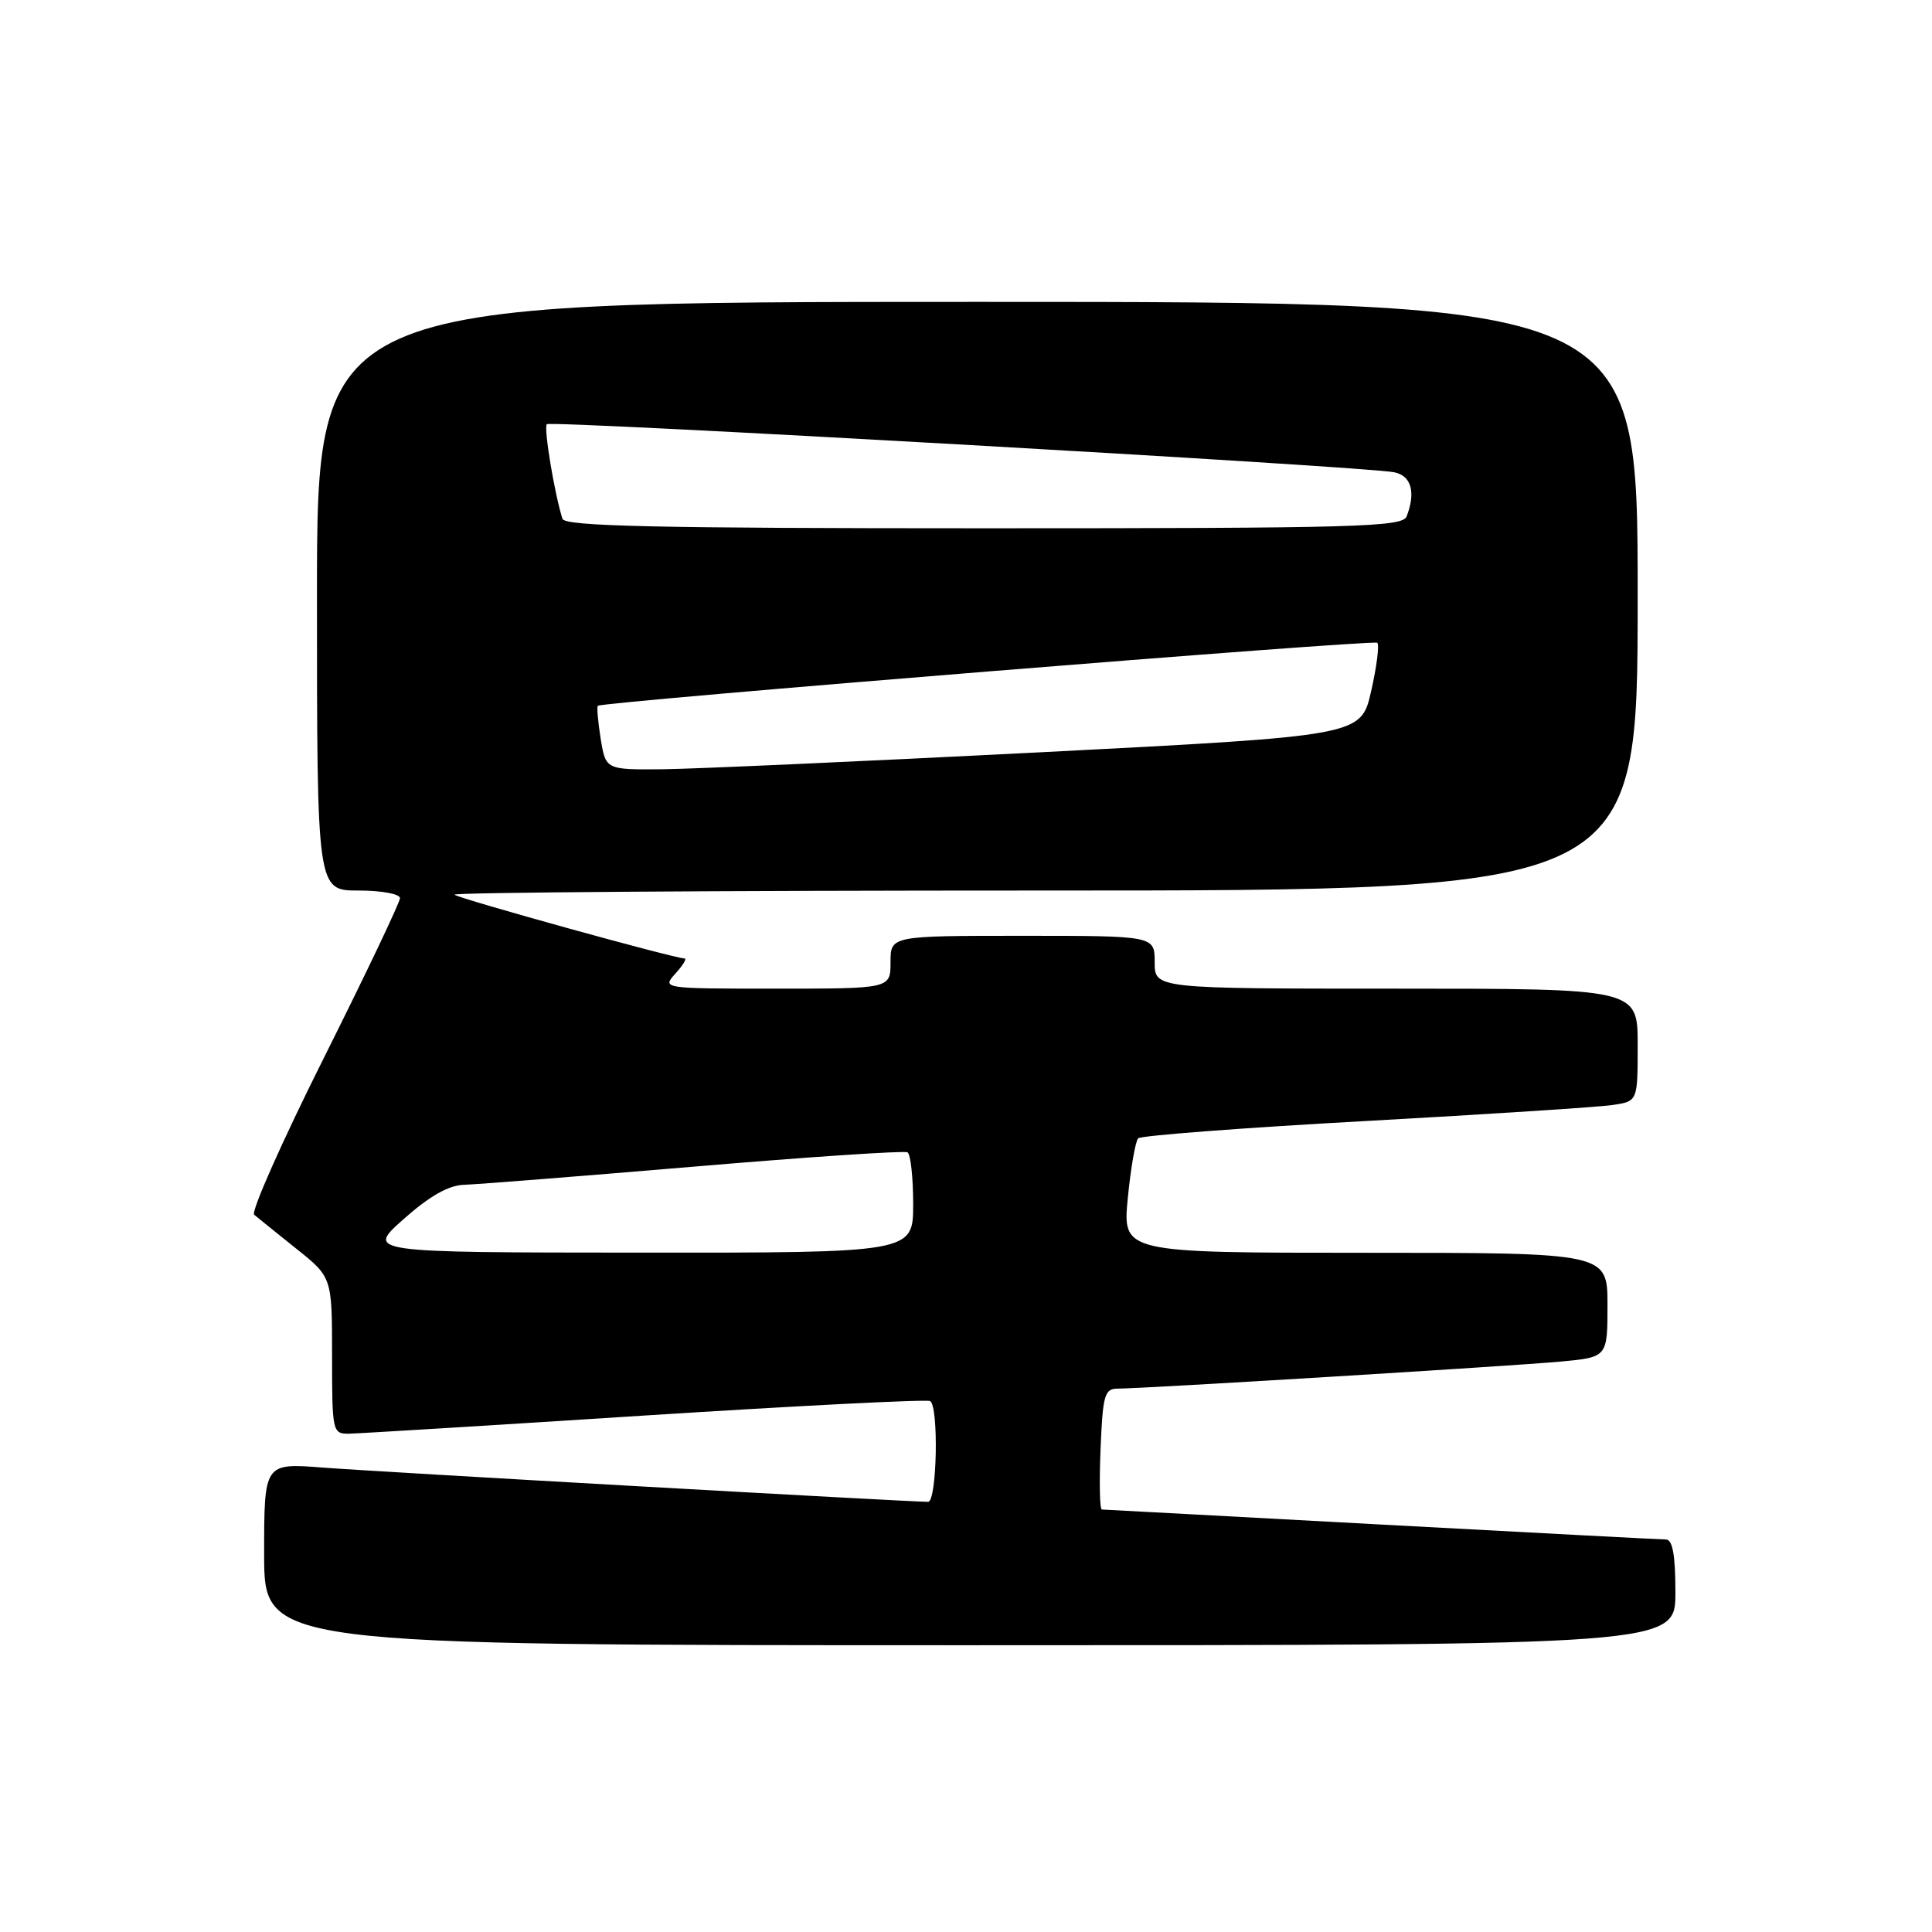 <?xml version="1.0" encoding="UTF-8" standalone="no"?>
<!DOCTYPE svg PUBLIC "-//W3C//DTD SVG 1.1//EN" "http://www.w3.org/Graphics/SVG/1.1/DTD/svg11.dtd" >
<svg xmlns="http://www.w3.org/2000/svg" xmlns:xlink="http://www.w3.org/1999/xlink" version="1.1" viewBox="0 0 256 256">
 <g >
 <path fill="currentColor"
d=" M 222.00 211.00 C 222.00 206.07 221.63 204.00 220.75 203.99 C 220.06 203.99 203.07 203.09 183.00 202.01 C 162.93 200.92 146.28 200.03 146.00 200.02 C 145.72 200.01 145.65 196.40 145.83 192.00 C 146.12 184.86 146.36 184.00 148.09 184.00 C 151.44 184.00 200.18 181.02 206.75 180.42 C 213.00 179.84 213.00 179.84 213.00 172.92 C 213.00 166.00 213.00 166.00 180.87 166.00 C 148.74 166.00 148.74 166.00 149.44 158.75 C 149.83 154.76 150.45 151.20 150.82 150.83 C 151.20 150.47 164.78 149.43 181.00 148.54 C 197.22 147.64 211.96 146.69 213.75 146.41 C 217.00 145.91 217.00 145.91 217.00 138.45 C 217.00 131.00 217.00 131.00 185.00 131.00 C 153.00 131.00 153.00 131.00 153.00 127.50 C 153.00 124.00 153.00 124.00 135.50 124.00 C 118.00 124.00 118.00 124.00 118.00 127.50 C 118.00 131.00 118.00 131.00 102.85 131.00 C 87.75 131.00 87.70 130.99 89.50 129.00 C 90.50 127.90 91.04 127.00 90.71 127.00 C 89.38 127.00 60.73 119.06 60.22 118.55 C 59.91 118.25 95.07 118.00 138.33 118.00 C 217.00 118.00 217.00 118.00 217.00 79.00 C 217.00 40.00 217.00 40.00 129.50 40.00 C 42.00 40.00 42.00 40.00 42.00 79.00 C 42.00 118.00 42.00 118.00 47.50 118.00 C 50.53 118.00 53.00 118.45 53.00 119.01 C 53.00 119.56 48.47 129.07 42.93 140.14 C 37.39 151.21 33.23 160.57 33.68 160.96 C 34.13 161.34 36.64 163.36 39.25 165.45 C 44.00 169.24 44.00 169.24 44.00 179.62 C 44.00 189.73 44.06 190.00 46.25 189.97 C 47.49 189.95 65.15 188.87 85.50 187.56 C 105.85 186.26 122.84 185.40 123.25 185.65 C 124.41 186.37 124.15 199.00 122.98 199.00 C 120.42 199.00 49.66 195.00 42.75 194.46 C 35.00 193.86 35.00 193.86 35.00 205.93 C 35.00 218.00 35.00 218.00 128.50 218.00 C 222.00 218.00 222.00 218.00 222.00 211.00 Z  M 53.50 161.52 C 56.92 158.48 59.45 157.05 61.50 156.99 C 63.15 156.94 76.88 155.86 92.00 154.58 C 107.12 153.30 119.84 152.45 120.25 152.69 C 120.66 152.92 121.00 156.02 121.00 159.56 C 121.00 166.00 121.00 166.00 84.75 165.98 C 48.50 165.96 48.50 165.96 53.50 161.52 Z  M 79.59 97.87 C 79.23 95.59 79.06 93.64 79.22 93.52 C 79.94 92.97 182.05 84.72 182.50 85.17 C 182.79 85.46 182.42 88.35 181.68 91.60 C 180.34 97.50 180.34 97.50 137.92 99.68 C 114.59 100.87 92.07 101.88 87.88 101.93 C 80.26 102.00 80.26 102.00 79.59 97.87 Z  M 74.53 68.75 C 73.48 65.46 72.01 56.65 72.46 56.21 C 72.99 55.68 180.96 61.80 184.75 62.58 C 187.01 63.04 187.62 65.22 186.39 68.42 C 185.85 69.83 179.98 70.00 130.36 70.00 C 86.90 70.00 74.85 69.73 74.53 68.75 Z "/>
</g>
</svg>
